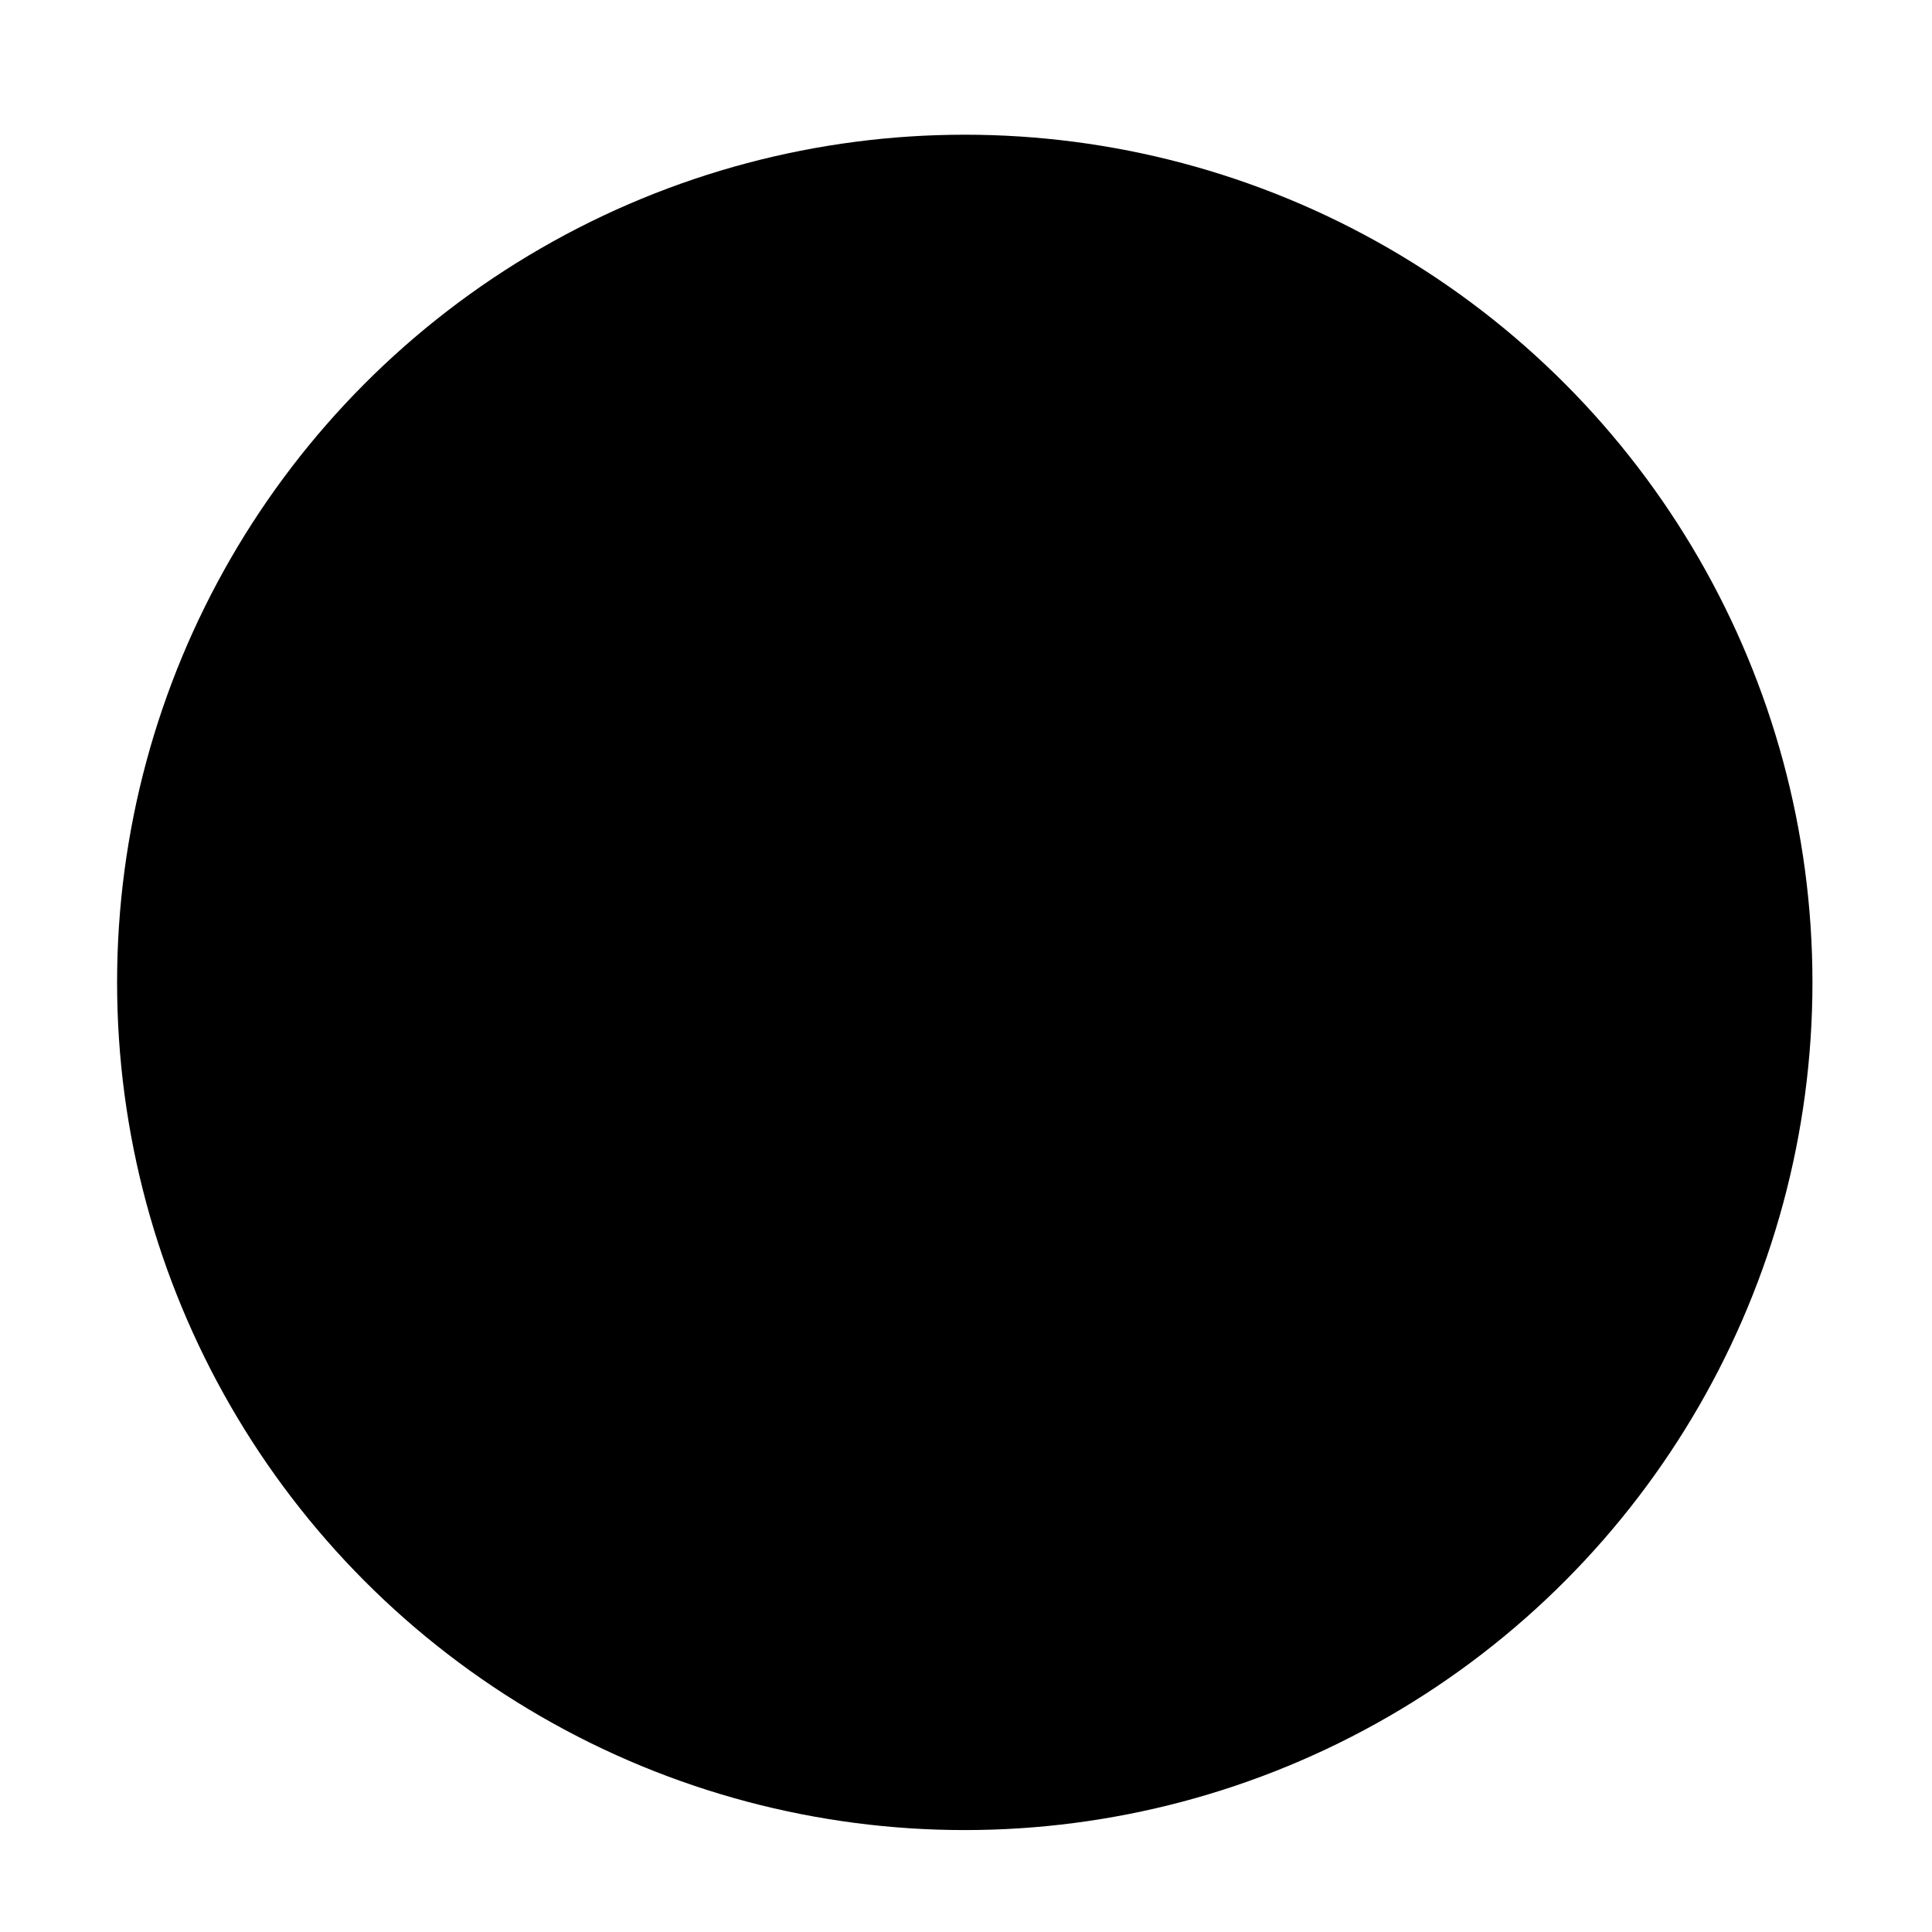 <svg xmlns="http://www.w3.org/2000/svg" xmlns:xlink="http://www.w3.org/1999/xlink" width="33" height="33" viewBox="0 0 33 33"   >
  <defs>
    <clipPath id="clip-path">
      <rect id="Rectangle_864" data-name="Rectangle 864" width="33" height="33" transform="translate(-10323 9597)" />
    </clipPath>
  </defs>
  <g id="Mask_Group_6" data-name="Mask Group 6" transform="translate(10323 -9597)" clip-path="url(#clip-path)">
    <g id="Ellipse_198" data-name="Ellipse 198" transform="translate(-10321 9599.301)" >
      <circle cx="14.479" cy="14.479" r="14.479"  />
    </g>
    <path id="Path_2667" data-name="Path 2667" d="M-10341.071,9631.352s19.071.556,22.828-8.187" transform="translate(21.147 -19.04)" />
    <path id="Path_2668" data-name="Path 2668" d="M-10333.588,9620.7s8.193,8.462,11.187,25.024" transform="translate(22.331 -19.43)" />
    <path id="Path_2669" data-name="Path 2669" d="M-10314.255,9632.853s-15.76-5.153-23.065,9.353" transform="translate(21.74 -17.646)" />
  </g>
</svg>
